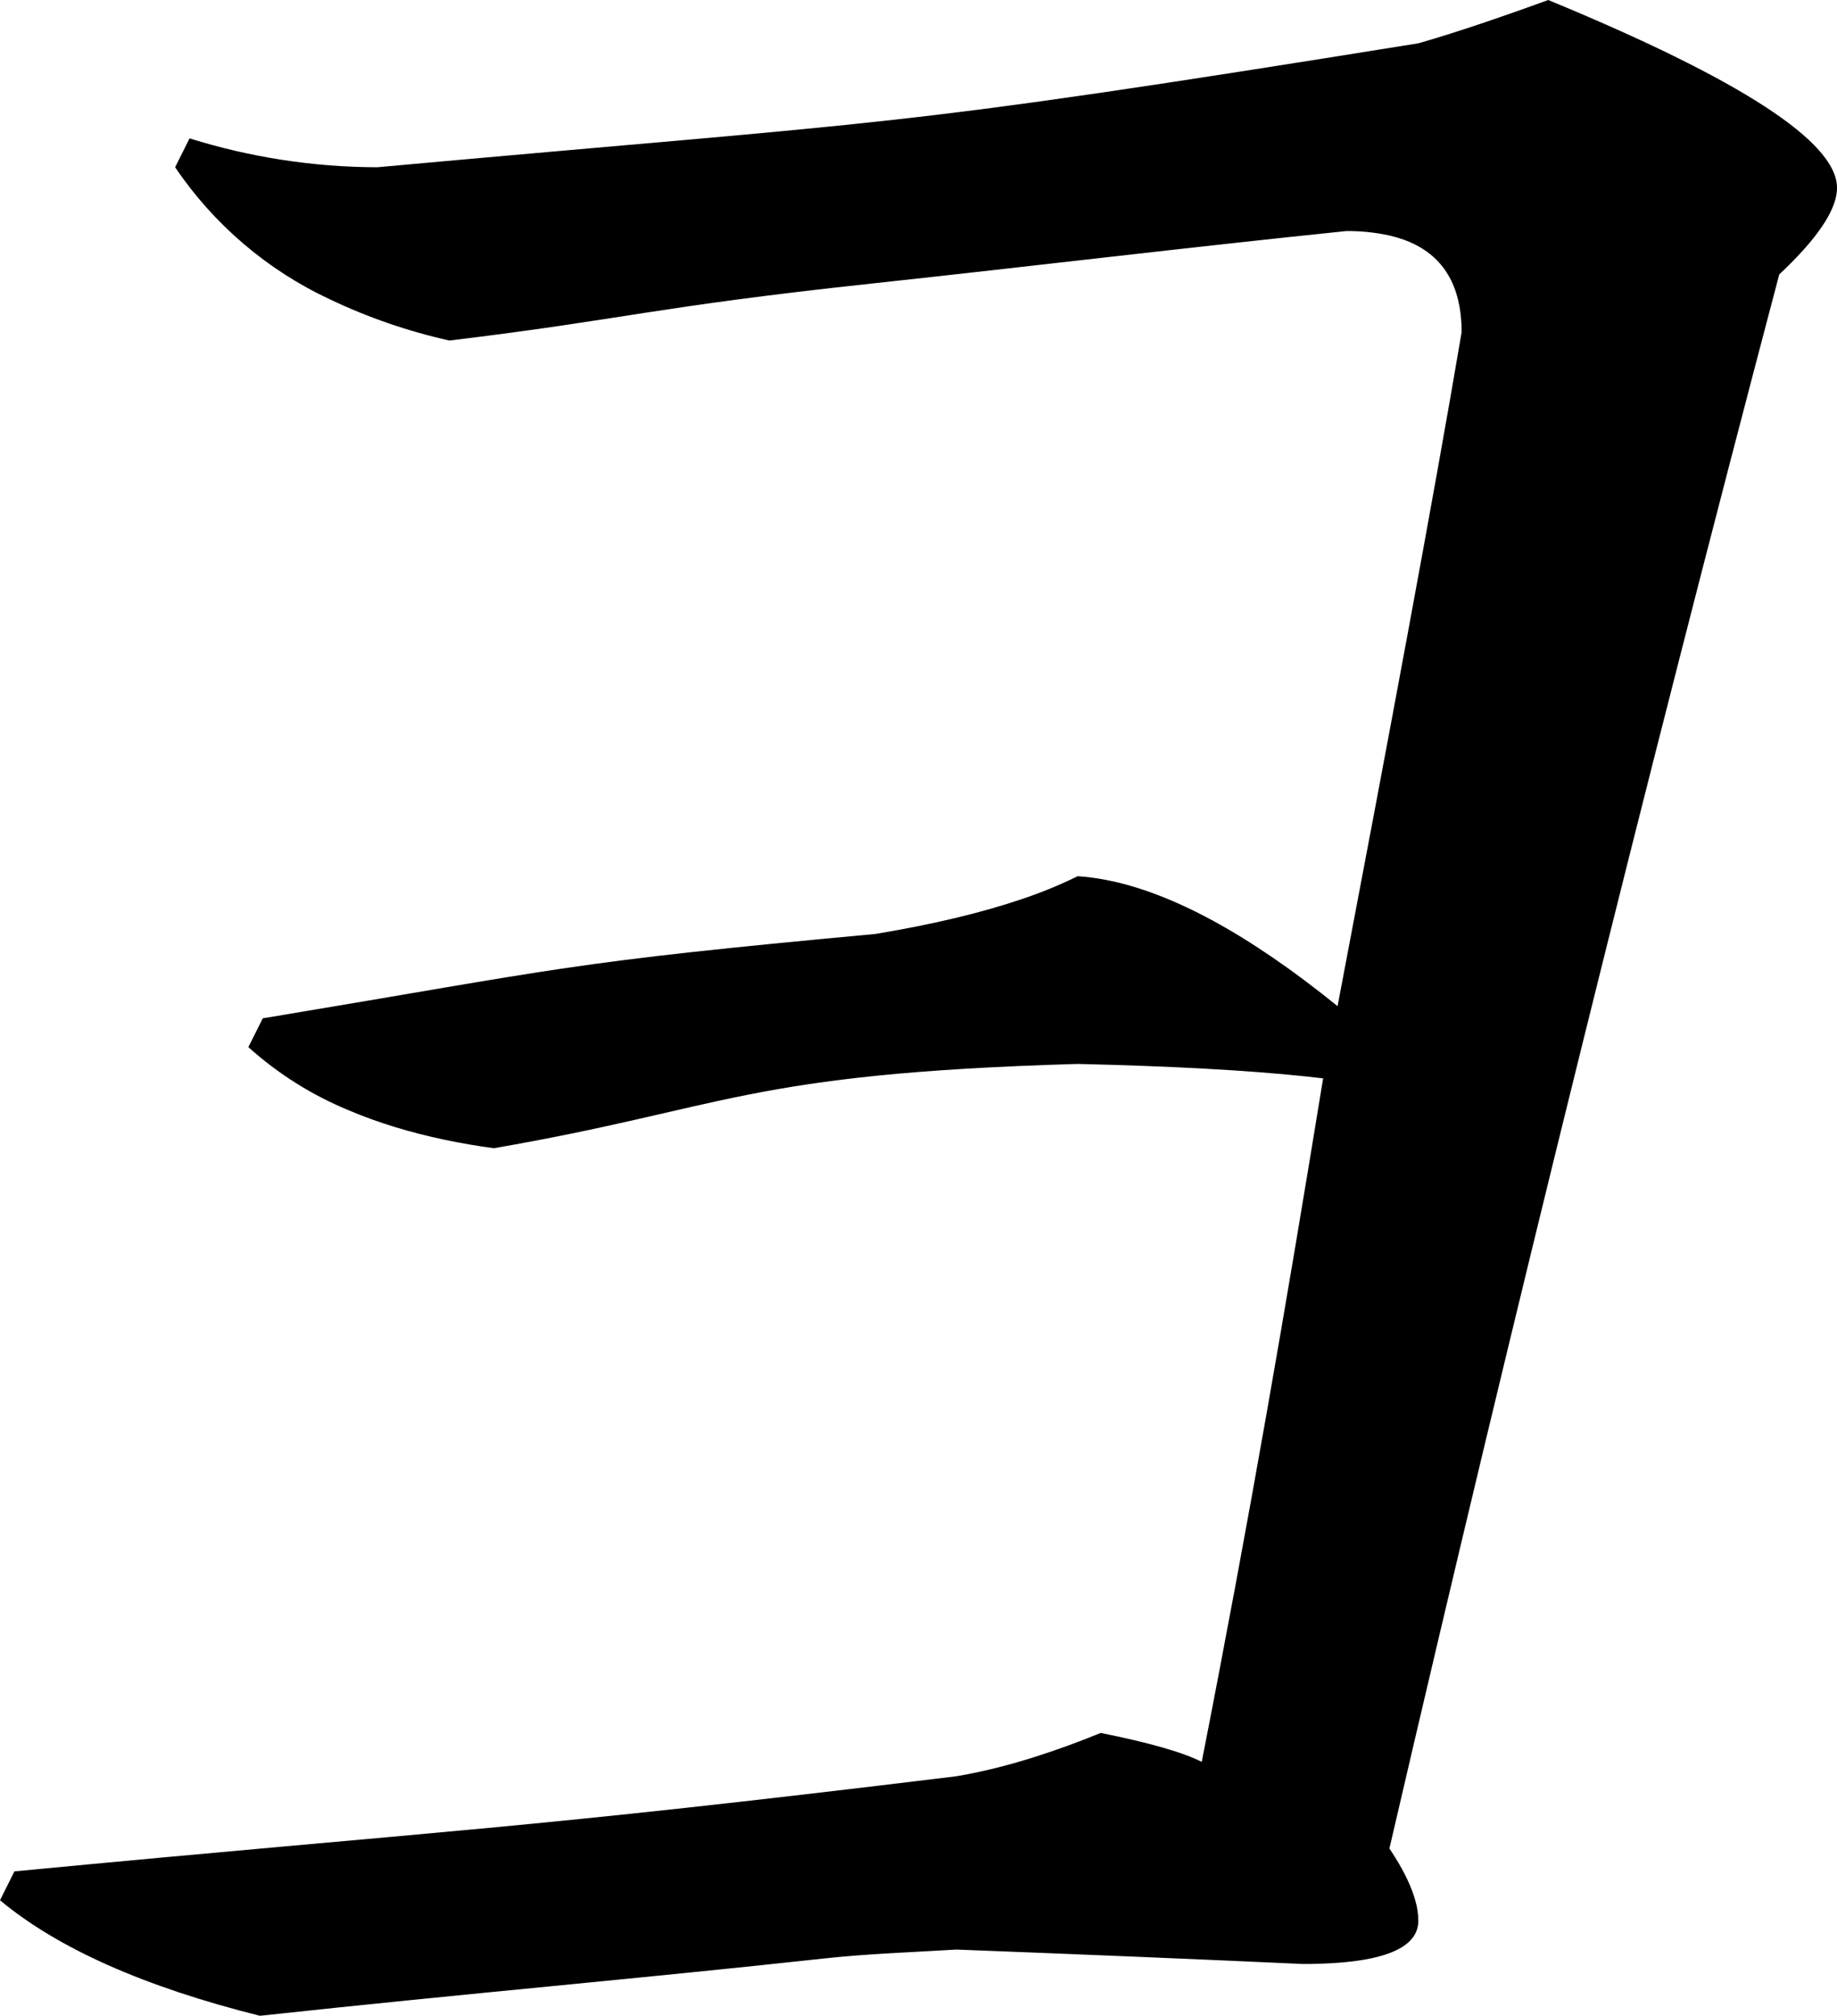 <?xml version="1.0" encoding="utf-8"?>
<svg xmlns="http://www.w3.org/2000/svg" viewBox="54.343 141.334 47.216 51.8" width="47.216px" height="51.8px">
  <path d="M 59.215 144.89 C 60.777 145.378 62.403 145.628 64.039 145.632 C 77.646 144.395 76.944 144.674 90.798 142.447 C 90.892 142.42 90.986 142.393 91.08 142.365 C 91.672 142.189 92.366 141.961 93.163 141.682 C 93.489 141.568 93.813 141.452 94.137 141.334 C 99.085 143.375 101.559 144.983 101.559 146.158 C 101.559 146.182 101.559 146.206 101.557 146.23 C 101.526 146.653 101.225 147.178 100.653 147.803 C 100.468 148.005 100.275 148.199 100.075 148.385 C 96.612 161.497 93.272 174.98 90.055 188.834 C 90.102 188.905 90.148 188.976 90.193 189.048 C 90.45 189.46 90.625 189.832 90.718 190.163 C 90.769 190.334 90.796 190.512 90.798 190.69 C 90.8 190.854 90.745 191.013 90.643 191.14 C 90.373 191.483 89.746 191.693 88.762 191.77 C 88.452 191.793 88.141 191.804 87.829 191.803 C 86.407 191.738 84.984 191.676 83.561 191.617 C 82.015 191.553 80.469 191.491 78.923 191.432 C 77.79 191.502 76.653 191.538 75.525 191.661 C 70.812 192.177 66.397 192.553 61.023 193.134 C 61.022 193.134 61.021 193.133 61.02 193.133 C 58.053 192.391 55.827 191.402 54.343 190.165 L 54.714 189.423 C 66.11 188.335 67.56 188.365 78.923 186.979 C 79.549 186.874 80.215 186.711 80.919 186.489 C 81.499 186.305 82.071 186.097 82.634 185.865 C 82.917 185.922 83.199 185.983 83.479 186.048 C 84.011 186.173 84.448 186.297 84.79 186.422 C 84.941 186.476 85.088 186.538 85.231 186.608 C 86.469 180.299 87.362 175.106 88.351 169.045 C 88.197 169.027 88.042 169.009 87.887 168.993 C 86.393 168.836 84.445 168.73 82.042 168.674 C 73.508 168.921 73.038 169.803 67.035 170.84 C 66.61 170.783 66.188 170.71 65.768 170.622 C 64.874 170.434 64.058 170.184 63.319 169.871 C 62.368 169.481 61.491 168.93 60.727 168.242 L 61.098 167.5 C 61.133 167.495 61.167 167.491 61.201 167.485 C 68.891 166.207 68.831 166.074 76.847 165.334 C 78.313 165.09 79.564 164.792 80.601 164.44 C 81.094 164.276 81.576 164.079 82.042 163.85 C 82.281 163.866 82.518 163.897 82.753 163.942 C 84.459 164.266 86.448 165.348 88.722 167.189 C 88.737 167.112 88.752 167.035 88.766 166.958 C 89.983 160.566 91.178 154.208 91.911 149.869 C 91.912 149.648 91.894 149.426 91.855 149.208 C 91.679 148.233 91.082 147.626 90.062 147.387 C 89.694 147.306 89.319 147.268 88.942 147.272 C 84.875 147.69 80.816 148.182 76.751 148.62 C 71.073 149.232 70.45 149.534 65.895 150.085 C 64.835 149.849 63.805 149.494 62.824 149.027 C 61.214 148.277 59.839 147.103 58.844 145.632 L 59.215 144.89 Z" id="path-11" vector-effect="non-scaling-stroke" transform="matrix(1, 0, 0, 1, 0, 0)"/>
</svg>